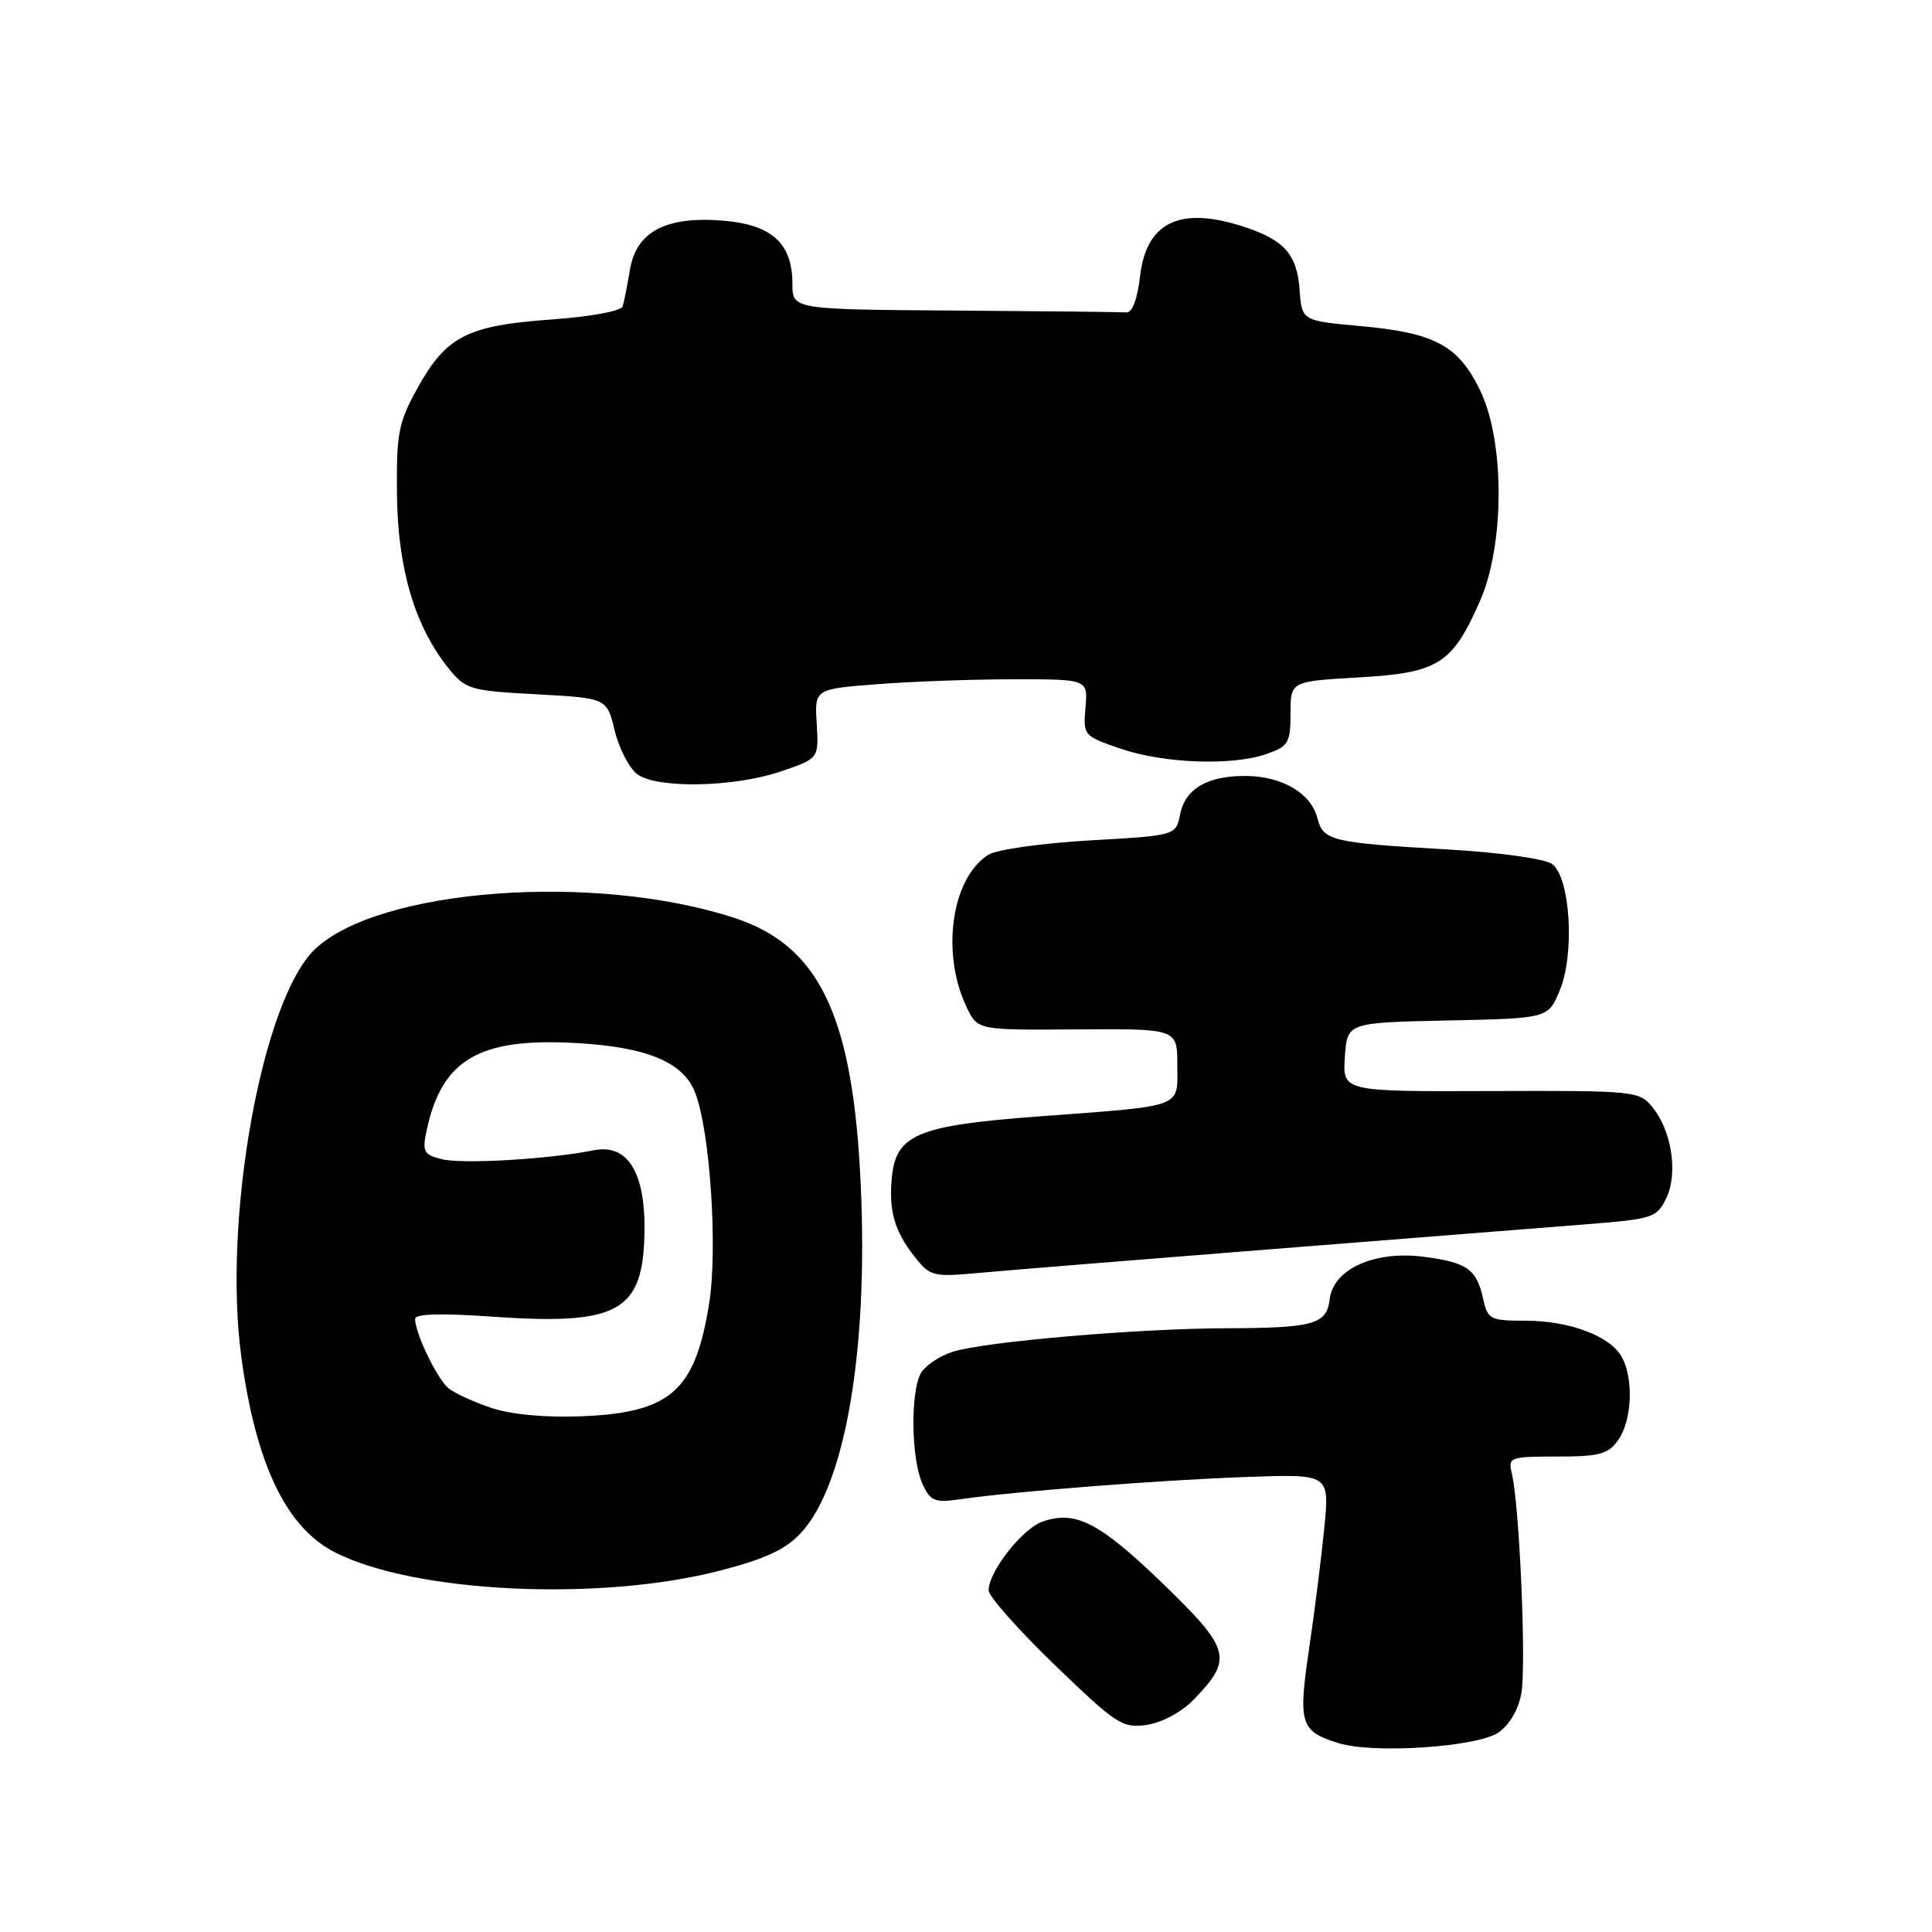 <?xml version="1.0" encoding="UTF-8" standalone="no"?>
<!DOCTYPE svg PUBLIC "-//W3C//DTD SVG 1.1//EN" "http://www.w3.org/Graphics/SVG/1.1/DTD/svg11.dtd" >
<svg xmlns="http://www.w3.org/2000/svg" xmlns:xlink="http://www.w3.org/1999/xlink" version="1.1" viewBox="0 0 256 256">
 <g >
 <path fill="currentColor"
d=" M 198.49 229.60 C 199.97 228.63 201.17 226.61 201.58 224.41 C 202.26 220.79 201.34 199.47 200.33 195.25 C 199.80 193.09 200.05 193.00 206.33 193.00 C 211.97 193.00 213.10 192.69 214.44 190.78 C 216.25 188.20 216.48 182.77 214.92 179.85 C 213.42 177.05 208.00 175.00 202.11 175.00 C 197.45 175.00 197.12 174.83 196.52 172.07 C 195.65 168.14 194.35 167.24 188.48 166.51 C 182.05 165.72 176.65 168.20 176.19 172.15 C 175.81 175.48 174.07 175.97 162.50 176.00 C 150.80 176.03 130.40 177.78 126.24 179.12 C 124.45 179.69 122.54 180.99 121.99 182.01 C 120.62 184.58 120.75 193.35 122.21 196.56 C 123.30 198.96 123.80 199.15 127.46 198.63 C 134.58 197.60 154.16 196.09 165.34 195.70 C 176.17 195.32 176.17 195.32 175.48 202.41 C 175.10 206.31 174.19 213.54 173.46 218.48 C 171.99 228.45 172.29 229.40 177.38 230.98 C 181.94 232.40 195.58 231.51 198.49 229.60 Z  M 158.10 225.28 C 163.42 219.80 163.11 218.58 154.13 209.88 C 145.72 201.75 142.51 200.08 138.14 201.62 C 135.45 202.56 131.00 208.25 131.00 210.73 C 131.00 211.52 134.94 215.96 139.75 220.61 C 147.91 228.48 148.73 229.02 151.95 228.56 C 153.92 228.27 156.55 226.87 158.10 225.28 Z  M 95.50 208.09 C 101.54 206.52 104.17 205.28 106.21 203.03 C 112.23 196.42 115.25 177.60 113.94 154.85 C 112.75 134.14 108.29 125.22 97.32 121.63 C 78.85 115.59 50.24 117.72 41.75 125.76 C 34.73 132.42 29.47 161.56 31.99 179.89 C 33.91 193.97 37.91 202.35 44.28 205.64 C 54.79 211.08 79.51 212.26 95.50 208.09 Z  M 168.50 165.52 C 186.10 164.12 204.77 162.65 209.99 162.24 C 219.03 161.53 219.54 161.37 220.79 158.76 C 222.37 155.46 221.52 149.87 218.97 146.72 C 217.22 144.56 216.65 144.50 197.54 144.57 C 177.90 144.64 177.90 144.64 178.20 140.07 C 178.50 135.50 178.50 135.50 191.81 135.22 C 205.13 134.94 205.13 134.94 206.67 131.25 C 208.69 126.42 208.08 116.26 205.66 114.49 C 204.69 113.78 198.77 112.96 191.73 112.55 C 176.49 111.68 175.32 111.40 174.57 108.43 C 173.75 105.16 169.97 102.89 165.23 102.82 C 160.05 102.75 157.06 104.47 156.37 107.91 C 155.81 110.71 155.81 110.71 144.38 111.36 C 138.10 111.72 132.06 112.57 130.98 113.25 C 126.07 116.31 124.64 126.35 128.11 133.51 C 129.55 136.50 129.55 136.50 142.78 136.40 C 156.00 136.31 156.00 136.31 156.00 141.13 C 156.00 146.89 157.13 146.48 137.50 147.94 C 121.59 149.14 118.73 150.33 118.18 155.99 C 117.74 160.39 118.52 163.12 121.15 166.47 C 123.26 169.15 123.60 169.23 129.92 168.65 C 133.54 168.32 150.90 166.91 168.50 165.52 Z  M 103.50 102.21 C 108.50 100.50 108.50 100.50 108.22 95.90 C 107.93 91.30 107.93 91.30 116.22 90.66 C 120.77 90.30 128.92 90.01 134.33 90.01 C 144.16 90.00 144.16 90.00 143.83 93.75 C 143.51 97.44 143.58 97.53 148.50 99.21 C 154.26 101.17 163.28 101.50 167.85 99.90 C 170.72 98.90 171.00 98.42 171.00 94.54 C 171.00 90.28 171.00 90.28 180.06 89.76 C 190.59 89.16 192.43 88.00 196.10 79.65 C 199.39 72.18 199.40 58.47 196.12 51.72 C 193.22 45.75 190.13 44.10 180.20 43.20 C 172.50 42.50 172.50 42.50 172.20 38.36 C 171.86 33.77 170.22 31.86 165.10 30.14 C 156.44 27.23 151.90 29.33 151.06 36.63 C 150.71 39.65 150.02 41.46 149.25 41.40 C 148.56 41.34 138.32 41.23 126.50 41.15 C 105.00 41.00 105.00 41.00 105.00 37.61 C 105.00 32.25 102.28 29.77 95.83 29.24 C 88.24 28.61 84.31 30.68 83.47 35.75 C 83.12 37.81 82.70 39.99 82.51 40.59 C 82.33 41.22 78.23 41.97 73.00 42.34 C 61.93 43.13 59.11 44.57 55.32 51.43 C 52.79 55.98 52.52 57.41 52.60 65.50 C 52.70 75.34 54.96 82.97 59.39 88.50 C 61.69 91.36 62.24 91.52 71.11 92.00 C 80.41 92.50 80.41 92.50 81.46 96.84 C 82.04 99.22 83.39 101.81 84.45 102.59 C 87.10 104.53 97.30 104.32 103.50 102.21 Z  M 65.22 186.59 C 62.86 185.82 60.25 184.62 59.41 183.93 C 57.89 182.66 55.00 176.65 55.00 174.75 C 55.00 174.09 58.45 173.99 64.87 174.44 C 82.02 175.66 85.25 173.88 85.40 163.12 C 85.50 155.28 83.13 151.52 78.66 152.42 C 72.80 153.60 61.25 154.28 58.54 153.60 C 56.12 152.99 55.92 152.61 56.55 149.71 C 58.55 140.40 63.50 137.50 76.20 138.20 C 85.69 138.71 90.56 140.73 92.12 144.80 C 94.09 149.92 95.12 165.46 93.97 172.69 C 92.13 184.28 88.88 187.17 77.17 187.66 C 72.45 187.86 67.85 187.45 65.22 186.59 Z "/>
</g>
</svg>